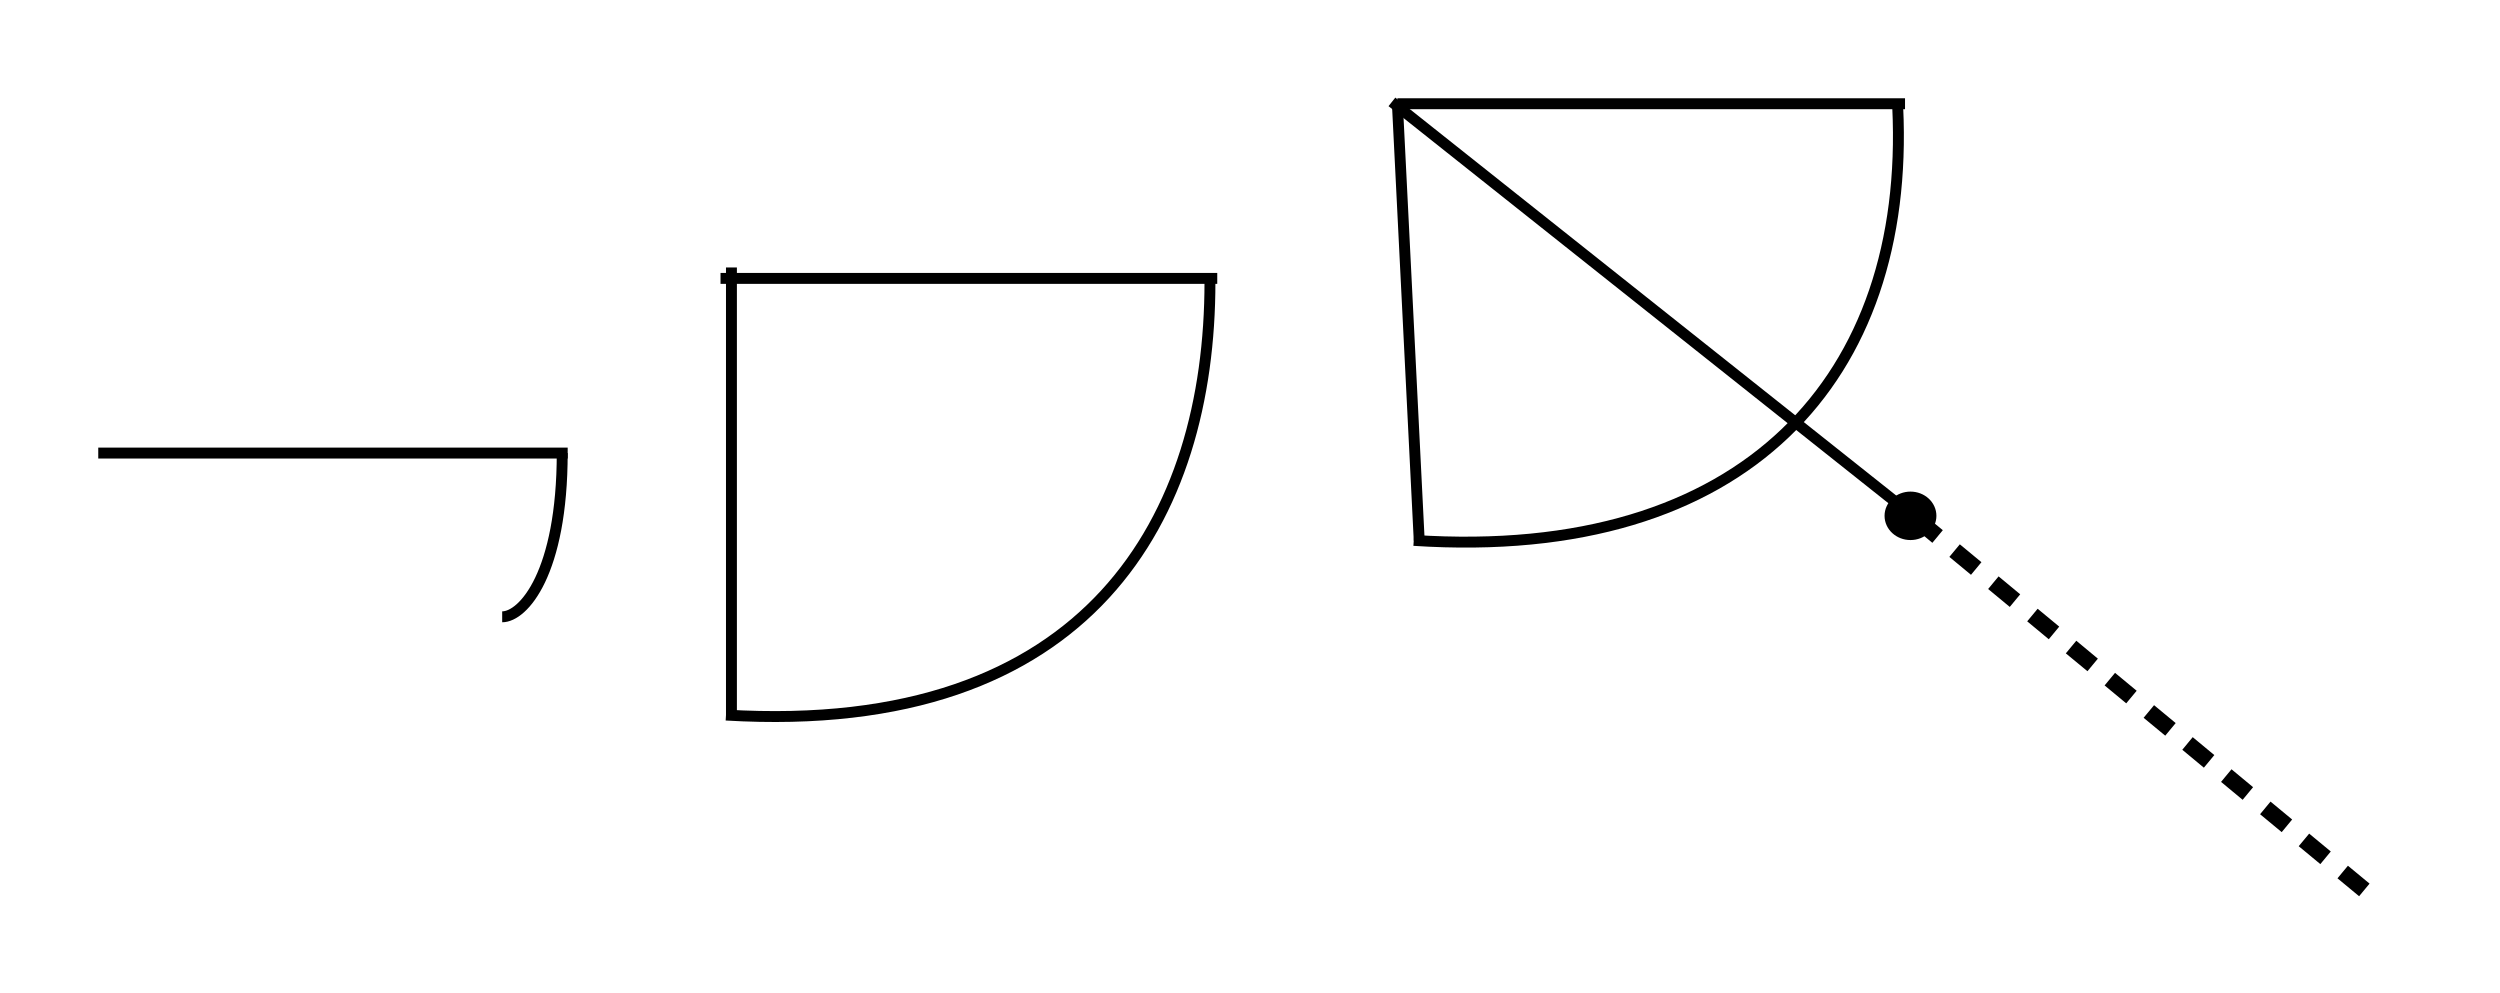 <?xml version="1.0" encoding="UTF-8"?><svg xmlns="http://www.w3.org/2000/svg" xmlns:xlink="http://www.w3.org/1999/xlink" viewBox="0 0 229 91" width="216.81pt" height="86.156pt" version="1.2">
<g id="surface1">
<path style="fill:none;stroke-width:1;stroke-linecap:butt;stroke-linejoin:miter;stroke:rgb(0%,0%,0%);stroke-opacity:1;stroke-miterlimit:4;" d="M 74 -544.5 C 74 -544.5 117 -544.5 117 -544.5 " transform="matrix(1,0,0,1,-65,586)"/>
<path style="fill:none;stroke-width:1;stroke-linecap:butt;stroke-linejoin:miter;stroke:rgb(0%,0%,0%);stroke-opacity:1;stroke-miterlimit:4;" d="M 116.5 -544.5 C 116.5 -533.5 112.934 -529.5 111 -529.5 " transform="matrix(1,0,0,1,-65,586)"/>
<path style="fill:none;stroke-width:1;stroke-linecap:butt;stroke-linejoin:miter;stroke:rgb(0%,0%,0%);stroke-opacity:1;stroke-miterlimit:4;" d="M 175.832 -560.168 C 175.832 -538.793 165 -518.5 131.5 -520.5 " transform="matrix(1,0,0,1,-65,586)"/>
<path style="fill:none;stroke-width:1;stroke-linecap:butt;stroke-linejoin:miter;stroke:rgb(0%,0%,0%);stroke-opacity:1;stroke-miterlimit:4;" d="M 132 -561.5 C 132 -561.5 132 -520.5 132 -520.5 " transform="matrix(1,0,0,1,-65,586)"/>
<path style="fill:none;stroke-width:1;stroke-linecap:butt;stroke-linejoin:miter;stroke:rgb(0%,0%,0%);stroke-opacity:1;stroke-miterlimit:4;" d="M 131 -560.5 C 131 -560.5 176.5 -560.5 176.5 -560.5 " transform="matrix(1,0,0,1,-65,586)"/>
<path style="fill:none;stroke-width:1;stroke-linecap:butt;stroke-linejoin:miter;stroke:rgb(0%,0%,0%);stroke-opacity:1;stroke-miterlimit:4;" d="M 192.5 -576.668 C 192.5 -576.668 239.5 -539.332 239.5 -539.332 " transform="matrix(1,0,0,1,-65,586)"/>
<path style=" stroke:none;fill-rule:evenodd;fill:rgb(0%,0%,0%);fill-opacity:1;" d="M 183.07 52.797 C 183.07 52.797 182.113 53.953 182.113 53.953 C 182.113 53.953 184.094 55.594 184.094 55.594 C 184.094 55.594 185.051 54.438 185.051 54.438 C 185.051 54.438 183.07 52.797 183.07 52.797 Z "/>
<path style=" stroke:none;fill-rule:evenodd;fill:rgb(0%,0%,0%);fill-opacity:1;" d="M 179.52 49.859 C 179.52 49.859 178.562 51.012 178.562 51.012 C 178.562 51.012 180.543 52.652 180.543 52.652 C 180.543 52.652 181.5 51.496 181.5 51.496 C 181.5 51.496 179.52 49.859 179.52 49.859 Z "/>
<path style=" stroke:none;fill-rule:evenodd;fill:rgb(0%,0%,0%);fill-opacity:1;" d="M 175.98 46.926 C 175.98 46.926 175.023 48.082 175.023 48.082 C 175.023 48.082 177.004 49.723 177.004 49.723 C 177.004 49.723 177.961 48.566 177.961 48.566 C 177.961 48.566 175.98 46.926 175.98 46.926 Z "/>
<path style=" stroke:none;fill-rule:evenodd;fill:rgb(0%,0%,0%);fill-opacity:1;" d="M 193.738 61.633 C 193.738 61.633 192.781 62.785 192.781 62.785 C 192.781 62.785 194.762 64.426 194.762 64.426 C 194.762 64.426 195.719 63.273 195.719 63.273 C 195.719 63.273 193.738 61.633 193.738 61.633 Z "/>
<path style=" stroke:none;fill-rule:evenodd;fill:rgb(0%,0%,0%);fill-opacity:1;" d="M 190.188 58.691 C 190.188 58.691 189.23 59.848 189.23 59.848 C 189.23 59.848 191.211 61.484 191.211 61.484 C 191.211 61.484 192.164 60.332 192.164 60.332 C 192.164 60.332 190.188 58.691 190.188 58.691 Z "/>
<path style=" stroke:none;fill-rule:evenodd;fill:rgb(0%,0%,0%);fill-opacity:1;" d="M 186.648 55.762 C 186.648 55.762 185.691 56.914 185.691 56.914 C 185.691 56.914 187.668 58.555 187.668 58.555 C 187.668 58.555 188.625 57.398 188.625 57.398 C 188.625 57.398 186.648 55.762 186.648 55.762 Z "/>
<path style=" stroke:none;fill-rule:evenodd;fill:rgb(0%,0%,0%);fill-opacity:1;" d="M 204.406 70.465 C 204.406 70.465 203.449 71.621 203.449 71.621 C 203.449 71.621 205.426 73.262 205.426 73.262 C 205.426 73.262 206.383 72.105 206.383 72.105 C 206.383 72.105 204.406 70.465 204.406 70.465 Z "/>
<path style=" stroke:none;fill-rule:evenodd;fill:rgb(0%,0%,0%);fill-opacity:1;" d="M 200.852 67.523 C 200.852 67.523 199.898 68.68 199.898 68.68 C 199.898 68.68 201.875 70.32 201.875 70.32 C 201.875 70.32 202.832 69.164 202.832 69.164 C 202.832 69.164 200.852 67.523 200.852 67.523 Z "/>
<path style=" stroke:none;fill-rule:evenodd;fill:rgb(0%,0%,0%);fill-opacity:1;" d="M 197.312 64.594 C 197.312 64.594 196.355 65.75 196.355 65.75 C 196.355 65.75 198.336 67.387 198.336 67.387 C 198.336 67.387 199.293 66.234 199.293 66.234 C 199.293 66.234 197.312 64.594 197.312 64.594 Z "/>
<path style=" stroke:none;fill-rule:evenodd;fill:rgb(0%,0%,0%);fill-opacity:1;" d="M 215.07 79.301 C 215.07 79.301 214.113 80.453 214.113 80.453 C 214.113 80.453 216.094 82.094 216.094 82.094 C 216.094 82.094 217.051 80.938 217.051 80.938 C 217.051 80.938 215.07 79.301 215.07 79.301 Z "/>
<path style=" stroke:none;fill-rule:evenodd;fill:rgb(0%,0%,0%);fill-opacity:1;" d="M 211.52 76.359 C 211.52 76.359 210.562 77.512 210.562 77.512 C 210.562 77.512 212.543 79.152 212.543 79.152 C 212.543 79.152 213.5 77.996 213.5 77.996 C 213.5 77.996 211.52 76.359 211.52 76.359 Z "/>
<path style=" stroke:none;fill-rule:evenodd;fill:rgb(0%,0%,0%);fill-opacity:1;" d="M 207.98 73.426 C 207.98 73.426 207.023 74.582 207.023 74.582 C 207.023 74.582 209.004 76.223 209.004 76.223 C 209.004 76.223 209.961 75.066 209.961 75.066 C 209.961 75.066 207.98 73.426 207.98 73.426 Z "/>
<path style="fill-rule:nonzero;fill:rgb(0%,0%,0%);fill-opacity:1;stroke-width:1;stroke-linecap:butt;stroke-linejoin:miter;stroke:rgb(0%,0%,0%);stroke-opacity:1;stroke-miterlimit:4;" d="M 241.875 -538.75 C 241.875 -537.801 241.035 -537.031 240 -537.031 C 238.965 -537.031 238.125 -537.801 238.125 -538.75 C 238.125 -539.699 238.965 -540.469 240 -540.469 C 241.035 -540.469 241.875 -539.699 241.875 -538.75 Z " transform="matrix(1,0,0,1,-65,586)"/>
<path style="fill:none;stroke-width:1;stroke-linecap:butt;stroke-linejoin:miter;stroke:rgb(0%,0%,0%);stroke-opacity:1;stroke-miterlimit:4;" d="M 238.832 -576.168 C 240 -551.5 225 -534.5 194.5 -536.5 " transform="matrix(1,0,0,1,-65,586)"/>
<path style="fill:none;stroke-width:1;stroke-linecap:butt;stroke-linejoin:miter;stroke:rgb(0%,0%,0%);stroke-opacity:1;stroke-miterlimit:4;" d="M 193 -576.5 C 193 -576.5 195 -536.5 195 -536.5 " transform="matrix(1,0,0,1,-65,586)"/>
<path style="fill:none;stroke-width:1;stroke-linecap:butt;stroke-linejoin:miter;stroke:rgb(0%,0%,0%);stroke-opacity:1;stroke-miterlimit:4;" d="M 193 -576.5 C 193 -576.5 239.5 -576.5 239.5 -576.5 " transform="matrix(1,0,0,1,-65,586)"/>
</g>
</svg>